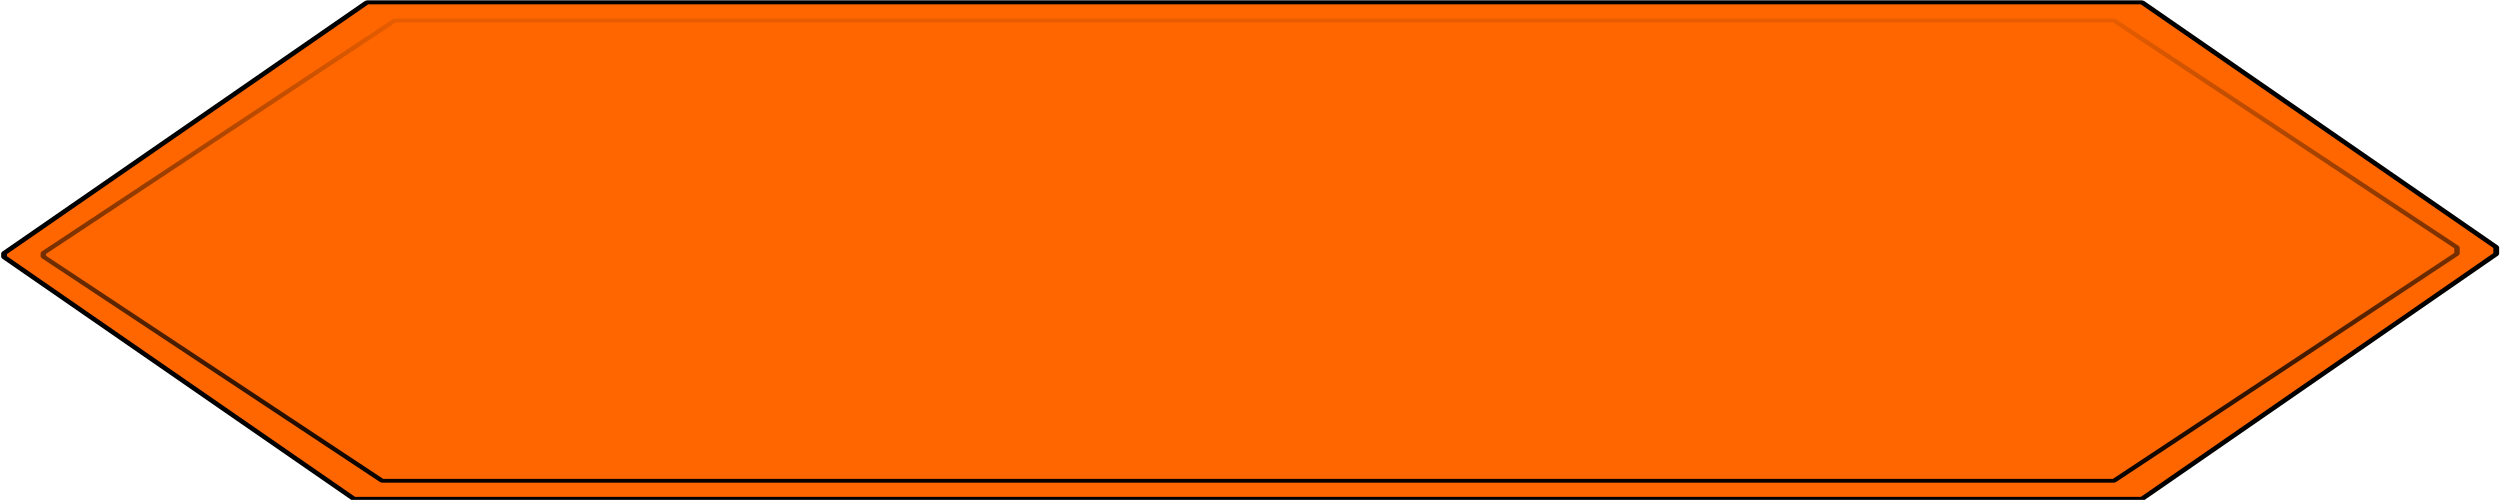 <?xml version="1.0" encoding="UTF-8" standalone="no"?>
<!-- Created with Inkscape (http://www.inkscape.org/) -->

<svg
   xmlns:dc="http://purl.org/dc/elements/1.1/"
   xmlns:cc="http://creativecommons.org/ns#"
   xmlns:rdf="http://www.w3.org/1999/02/22-rdf-syntax-ns#"
   xmlns:svg="http://www.w3.org/2000/svg"
   xmlns="http://www.w3.org/2000/svg"
   xmlns:xlink="http://www.w3.org/1999/xlink"
   xmlns:sodipodi="http://sodipodi.sourceforge.net/DTD/sodipodi-0.dtd"
   xmlns:inkscape="http://www.inkscape.org/namespaces/inkscape"
   width="210.997mm"
   height="42.188mm"
   viewBox="0 0 210.997 42.188"
   version="1.1"
   id="svg8"
   inkscape:version="0.92.4 (5da689c313, 2019-01-14)"
   sodipodi:docname="answer-box_selected.svg">
  <defs
     id="defs2">
    <linearGradient
       inkscape:collect="always"
       id="linearGradient4598">
      <stop
         style="stop-color:#000000;stop-opacity:1;"
         offset="0"
         id="stop4594" />
      <stop
         style="stop-color:#000000;stop-opacity:0;"
         offset="1"
         id="stop4596" />
    </linearGradient>
    <linearGradient
       inkscape:collect="always"
       xlink:href="#linearGradient4598"
       id="linearGradient4600"
       x1="-19.155"
       y1="193.435"
       x2="-19.155"
       y2="63.411"
       gradientUnits="userSpaceOnUse" />
  </defs>
  <sodipodi:namedview
     id="base"
     pagecolor="#ffffff"
     bordercolor="#666666"
     borderopacity="1.0"
     inkscape:pageopacity="0.0"
     inkscape:pageshadow="2"
     inkscape:zoom="0.81333276"
     inkscape:cx="153.74763"
     inkscape:cy="-18.864739"
     inkscape:document-units="mm"
     inkscape:current-layer="layer1"
     showgrid="false"
     showborder="false"
     showguides="false"
     inkscape:window-width="1618"
     inkscape:window-height="846"
     inkscape:window-x="245"
     inkscape:window-y="122"
     inkscape:window-maximized="0"
     inkscape:snap-nodes="false"
     scale-x="1"
     fit-margin-top="0"
     fit-margin-left="0"
     fit-margin-right="0"
     fit-margin-bottom="0" />
  <g
     inkscape:label="Layer 1"
     inkscape:groupmode="layer"
     id="layer1"
     transform="translate(0.031,-125.84)">
    <g
       id="g4620"
       transform="matrix(0.489,0,0,0.338,120.451,102.051)"
       style="fill:#ff6600">
      <path
         inkscape:connector-curvature="0"
         id="rect4518"
         d="m -183.04,70.97 -62.644,62.644 v 0.957 l 60.376,60.376 h 308.629 l 61.132,-61.132 v -1.712 L 123.32,70.97 Z"
         style="opacity:1;fill:#ff6600;fill-opacity:1;stroke:#000000;stroke-width:1;stroke-miterlimit:0;stroke-dasharray:none;stroke-opacity:1" />
      <path
         style="opacity:1;fill:#ff6600;fill-opacity:1;stroke:url(#linearGradient4600);stroke-width:0.948;stroke-miterlimit:0;stroke-dasharray:none;stroke-opacity:1"
         d="m -178.237,75.48 -60.67,58.086 v 0.887 l 58.474,55.984 h 298.903 l 59.206,-56.685 v -1.587 L 118.469,75.48 Z"
         id="path4570"
         inkscape:connector-curvature="0" />
    </g>
  </g>
</svg>
